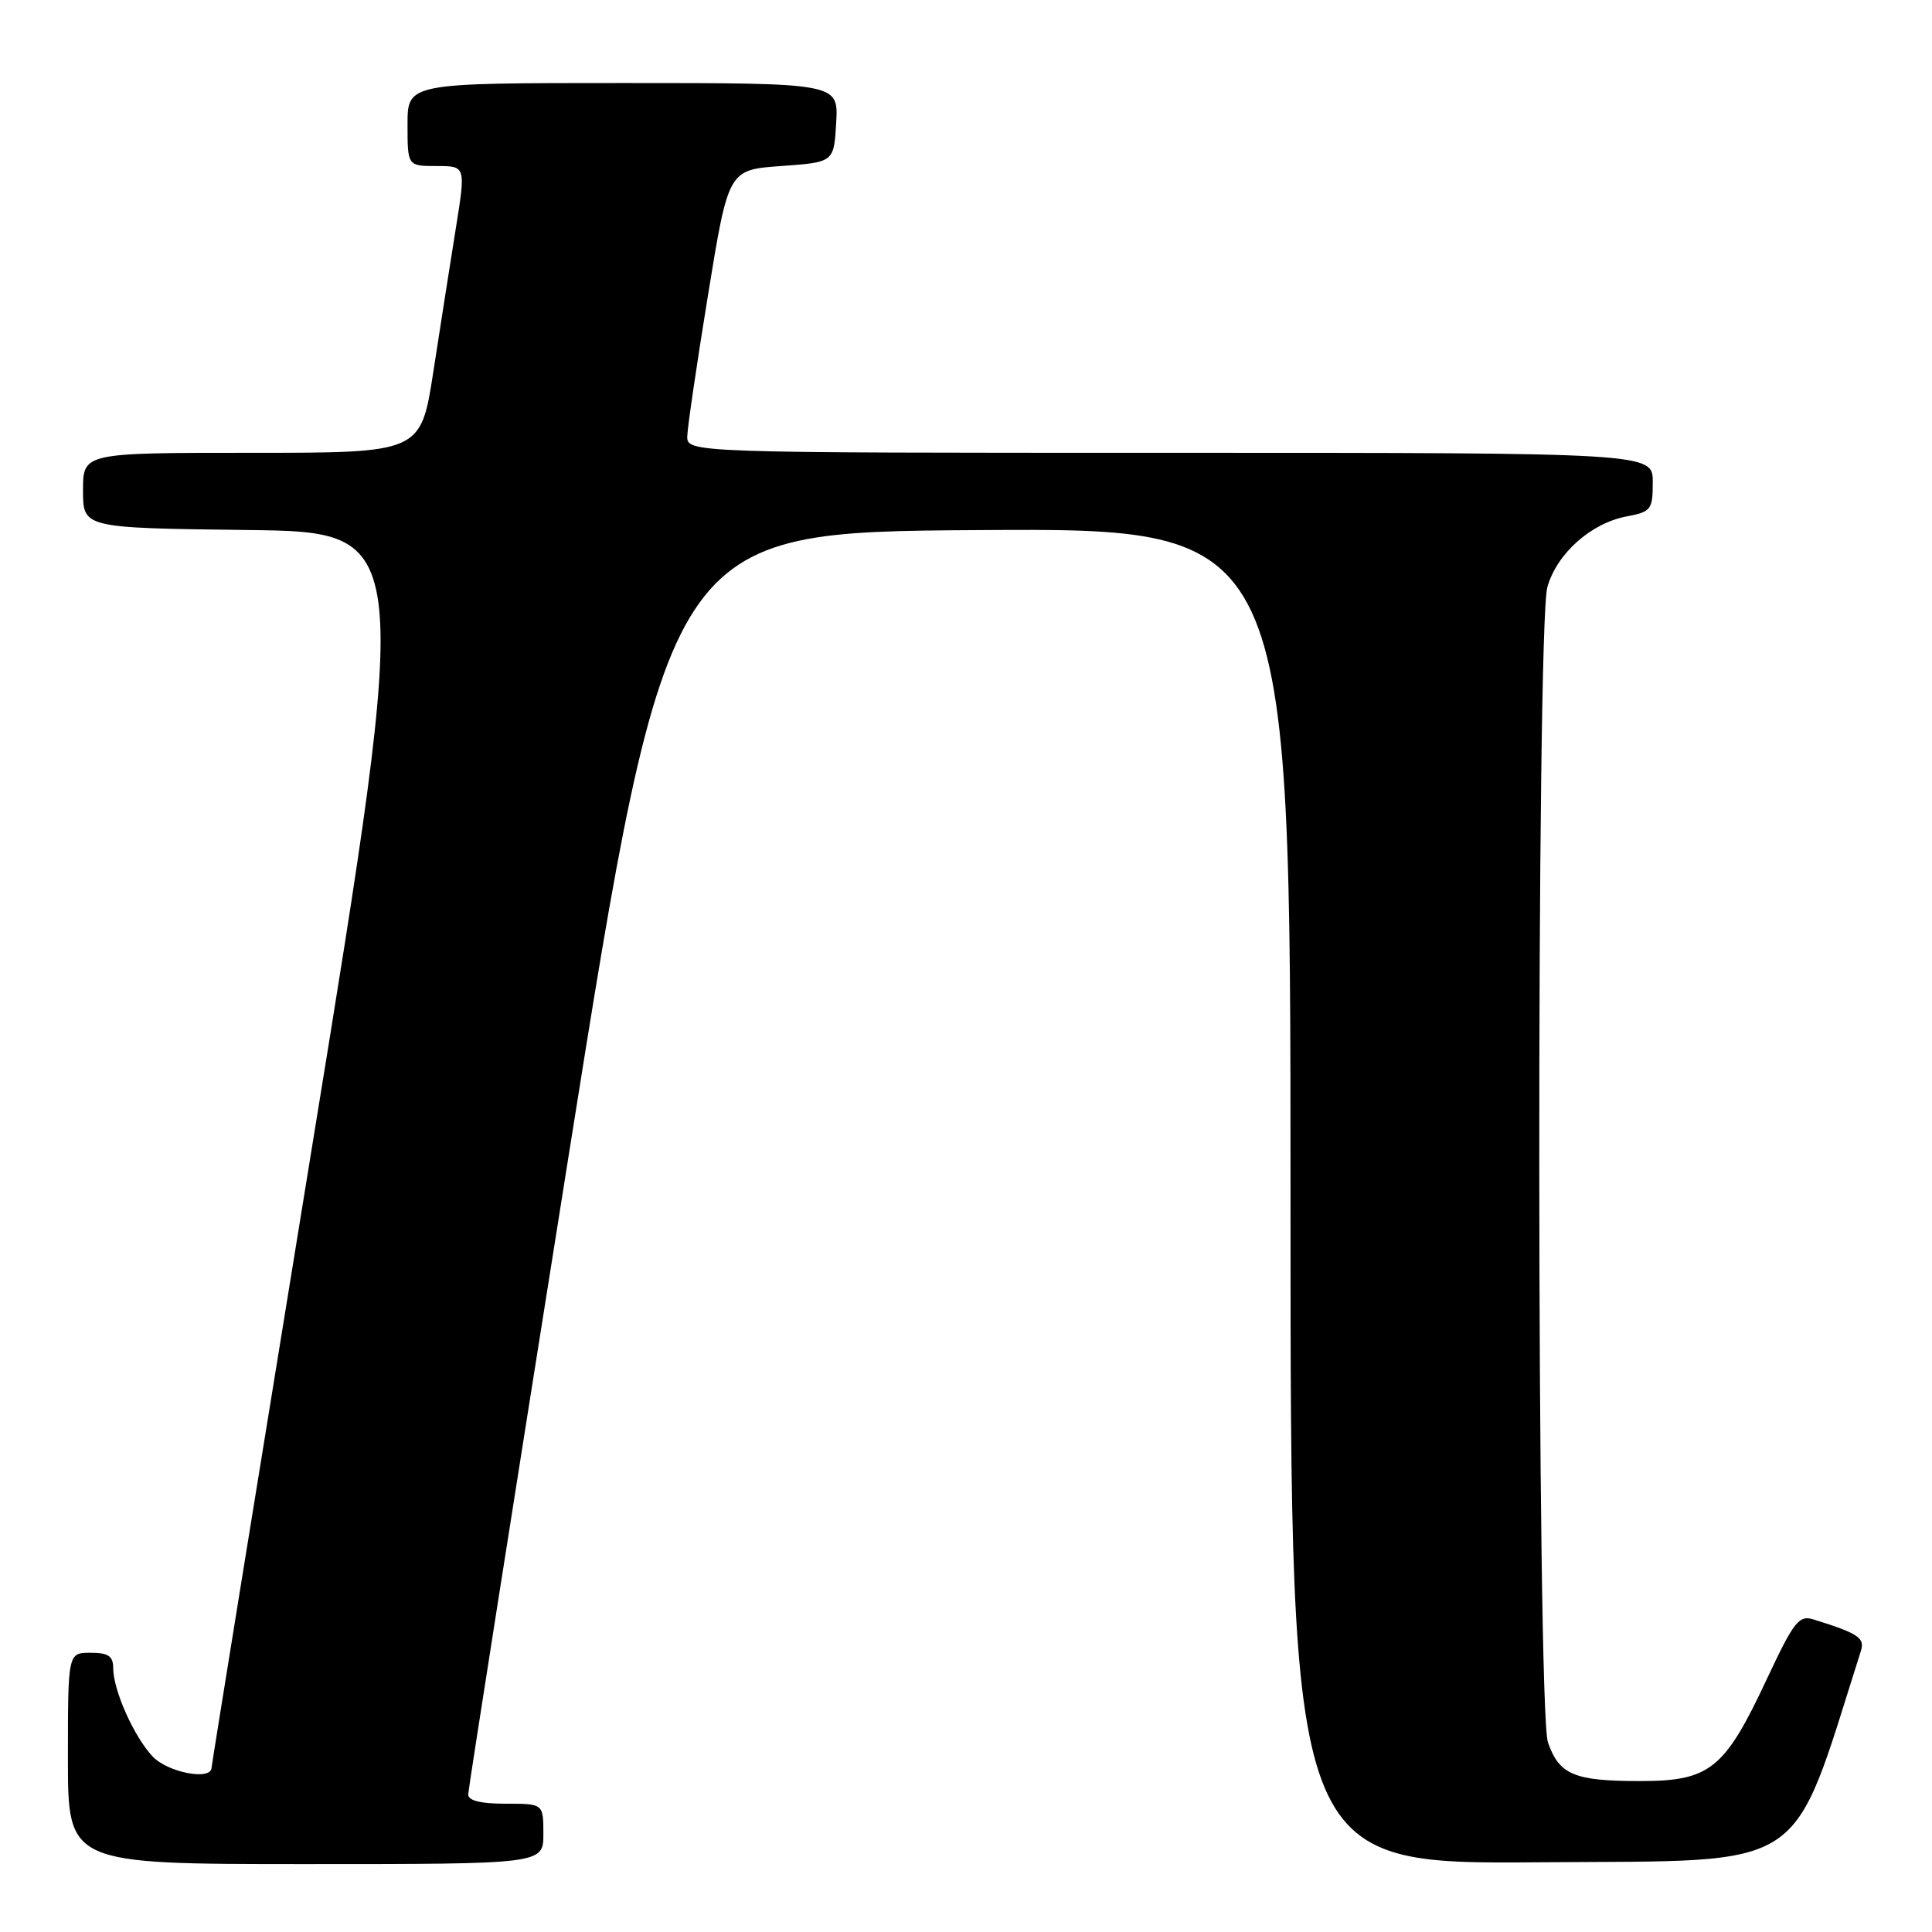 <?xml version="1.0" encoding="UTF-8" standalone="no"?>
<!DOCTYPE svg PUBLIC "-//W3C//DTD SVG 1.1//EN" "http://www.w3.org/Graphics/SVG/1.1/DTD/svg11.dtd" >
<svg xmlns="http://www.w3.org/2000/svg" xmlns:xlink="http://www.w3.org/1999/xlink" version="1.1" viewBox="0 0 256 256">
 <g >
 <path fill="currentColor"
d=" M 72.00 243.00 C 72.00 239.00 72.00 239.00 67.00 239.00 C 63.65 239.00 62.01 238.59 62.04 237.75 C 62.06 237.06 68.02 199.15 75.29 153.50 C 88.51 70.50 88.51 70.50 129.75 70.24 C 171.00 69.98 171.00 69.98 171.00 158.50 C 171.00 247.03 171.00 247.03 204.16 246.76 C 240.17 246.48 237.12 248.49 246.58 218.75 C 247.13 217.03 246.23 216.43 240.32 214.59 C 238.37 213.98 237.72 214.81 234.14 222.43 C 228.51 234.47 226.60 236.00 217.29 236.00 C 208.59 236.00 206.60 235.16 205.11 230.87 C 203.63 226.63 203.56 83.12 205.03 77.81 C 206.27 73.37 210.80 69.32 215.53 68.43 C 218.78 67.82 219.00 67.53 219.00 63.89 C 219.00 60.00 219.00 60.00 155.00 60.00 C 91.00 60.00 91.00 60.00 91.07 57.75 C 91.11 56.51 92.35 48.08 93.83 39.00 C 96.52 22.50 96.52 22.50 103.51 22.00 C 110.50 21.50 110.50 21.50 110.80 16.25 C 111.10 11.00 111.10 11.00 82.55 11.00 C 54.00 11.00 54.00 11.00 54.00 16.50 C 54.00 22.00 54.00 22.00 57.86 22.00 C 61.72 22.00 61.72 22.00 60.40 30.25 C 59.67 34.79 58.33 43.34 57.42 49.25 C 55.76 60.00 55.76 60.00 33.38 60.00 C 11.00 60.00 11.00 60.00 11.00 64.98 C 11.00 69.96 11.00 69.96 32.81 70.23 C 54.62 70.50 54.62 70.50 41.34 152.00 C 34.04 196.82 28.05 233.84 28.03 234.25 C 27.96 235.97 22.22 234.86 20.22 232.74 C 17.74 230.10 15.00 223.95 15.00 221.03 C 15.00 219.44 14.35 219.00 12.00 219.00 C 9.00 219.00 9.00 219.00 9.00 233.00 C 9.00 247.00 9.00 247.00 40.50 247.00 C 72.00 247.00 72.00 247.00 72.00 243.00 Z "/>
</g>
</svg>